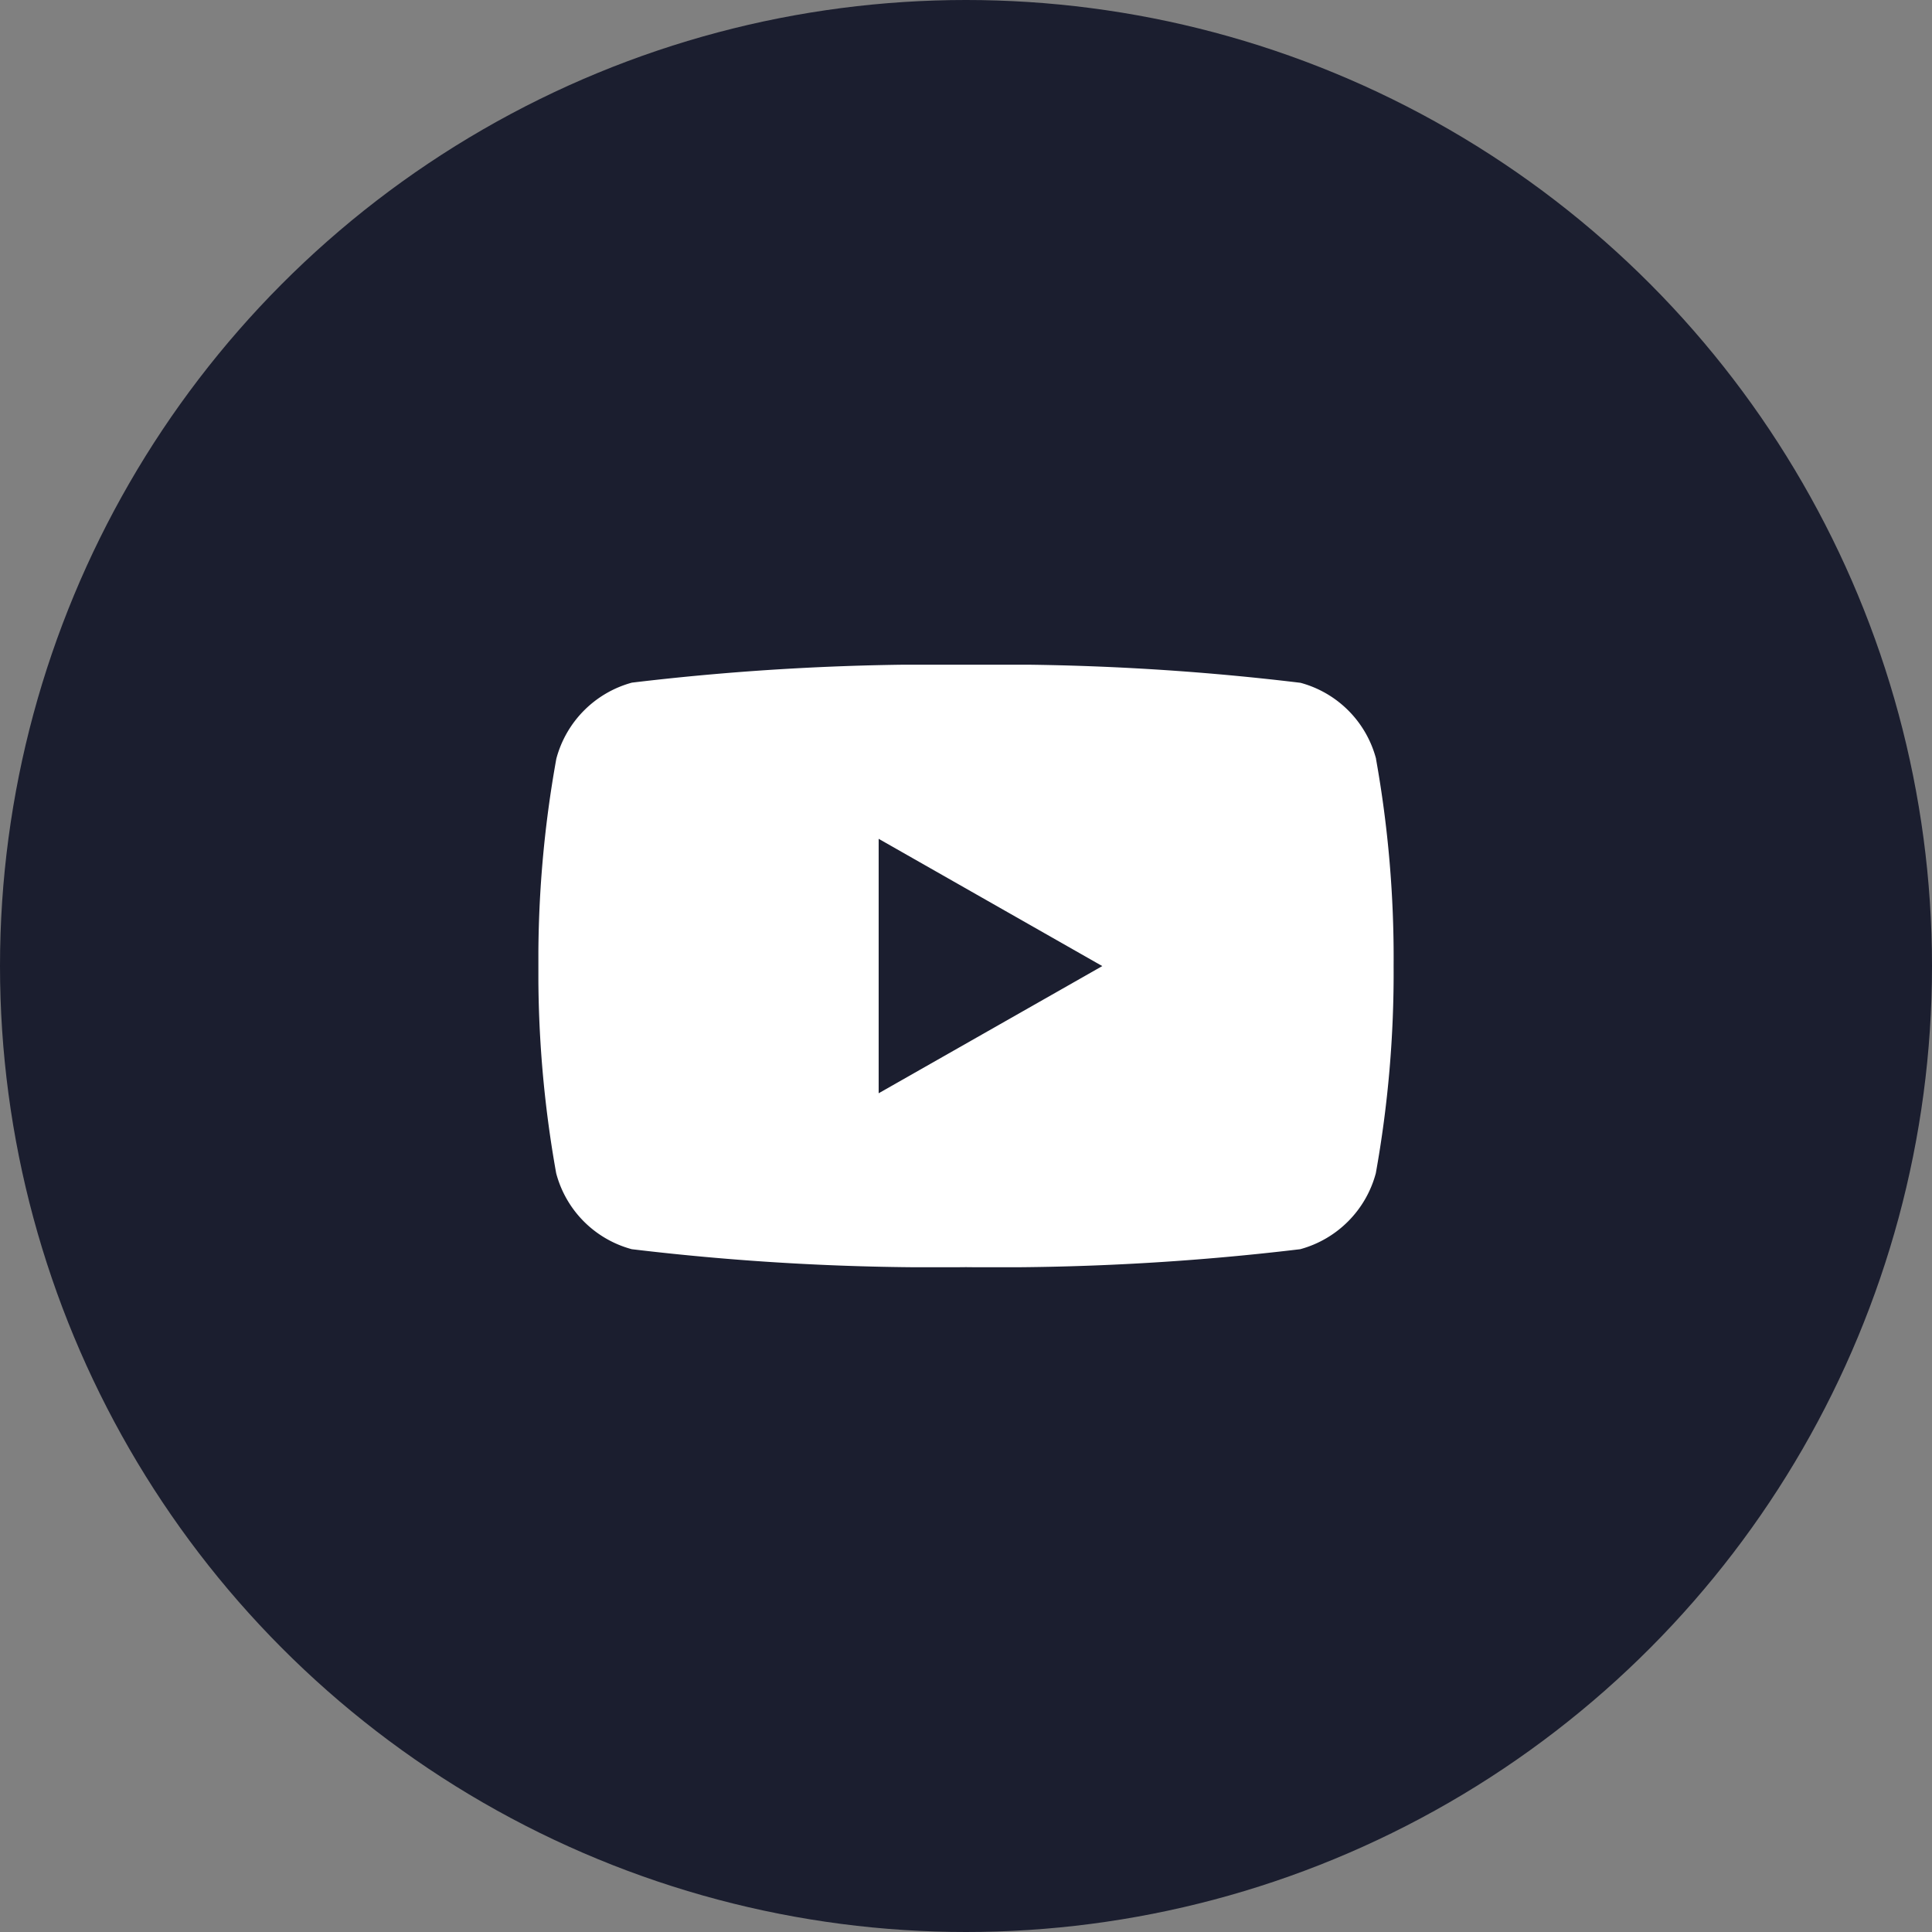 <svg xmlns="http://www.w3.org/2000/svg" xmlns:xlink="http://www.w3.org/1999/xlink" width="24" height="24" viewBox="0 0 24 24">
  <rect x="0" y="0" width="24" height="24" fill="#808080" stroke="none"/>
  <defs>
    <clipPath id="clip-path">
      <rect id="사각형_34" data-name="사각형 34" width="10.625" height="7.485" fill="#fff"/>
    </clipPath>
  </defs>
  <g id="youtube_icon" transform="translate(-32 -21)">
    <circle id="타원_8" data-name="타원 8" cx="12" cy="12" r="12" transform="translate(32 21)" fill="#1b1e2f"/>
    <g id="그룹_2" data-name="그룹 2" transform="translate(38.688 29.257)">
      <g id="그룹_1" data-name="그룹 1" transform="translate(0 0)" clip-path="url(#clip-path)">
        <path id="패스_3" data-name="패스 3" d="M10.406,1.169A1.329,1.329,0,0,0,9.467.225,31.422,31.422,0,0,0,5.314,0,31.673,31.673,0,0,0,1.162.223a1.335,1.335,0,0,0-.939.945A13.962,13.962,0,0,0,0,3.743,14.056,14.056,0,0,0,.221,6.317a1.328,1.328,0,0,0,.939.944,31.6,31.6,0,0,0,4.152.223,31.609,31.609,0,0,0,4.152-.223,1.335,1.335,0,0,0,.939-.944,14.056,14.056,0,0,0,.221-2.574,13.991,13.991,0,0,0-.219-2.574M4.227,5.324V2.163L7.005,3.744Z" transform="translate(0 0)" fill="#fff"/>
      </g>
    </g>
  </g>
</svg>

